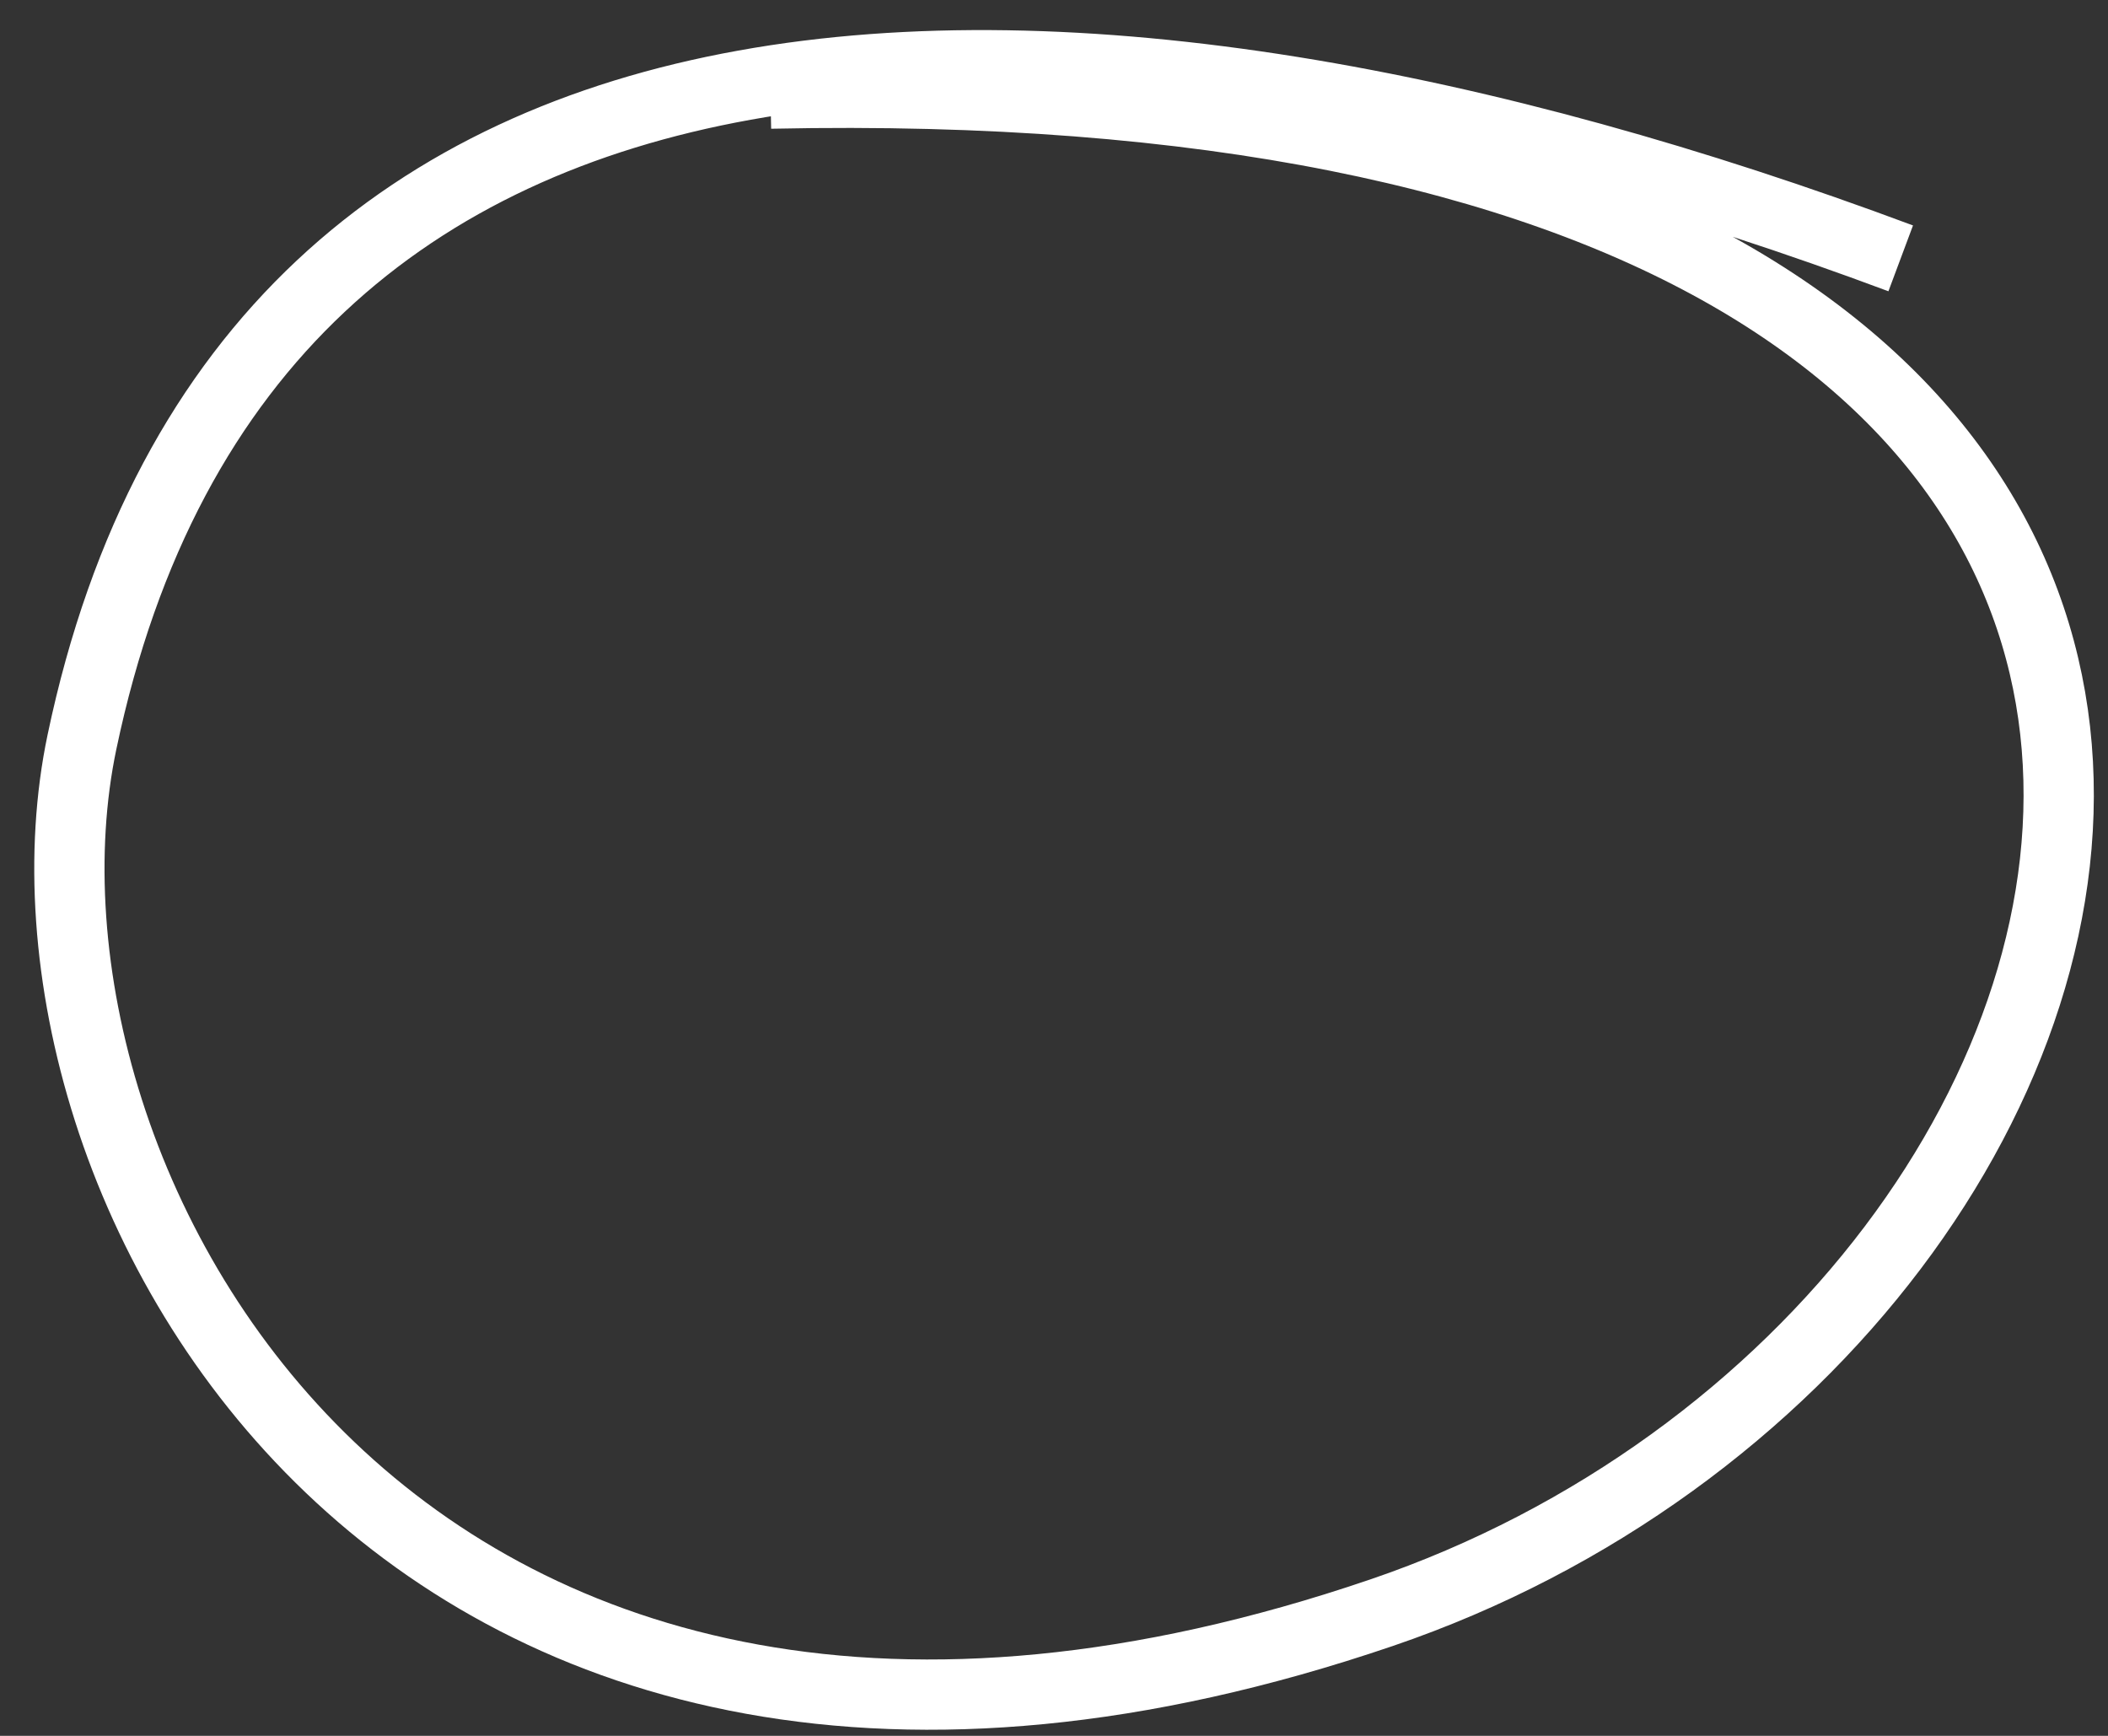 <svg xmlns="http://www.w3.org/2000/svg" width="51" height="42" viewBox="0 0 51 42"><rect x="0" y="0" width="51" height="42" fill="#333333" stroke="none"/><g><g><path fill="none" stroke="#fff" stroke-miterlimit="20" stroke-width="1.7" d="M45.985 6.251C26.012-1.206 6.035-1.368 1.983 17.953-.246 28.58 9.728 47.094 33.423 39.021 54.02 32.005 61.216 1.363 18.639 2.265"/></g></g></svg>